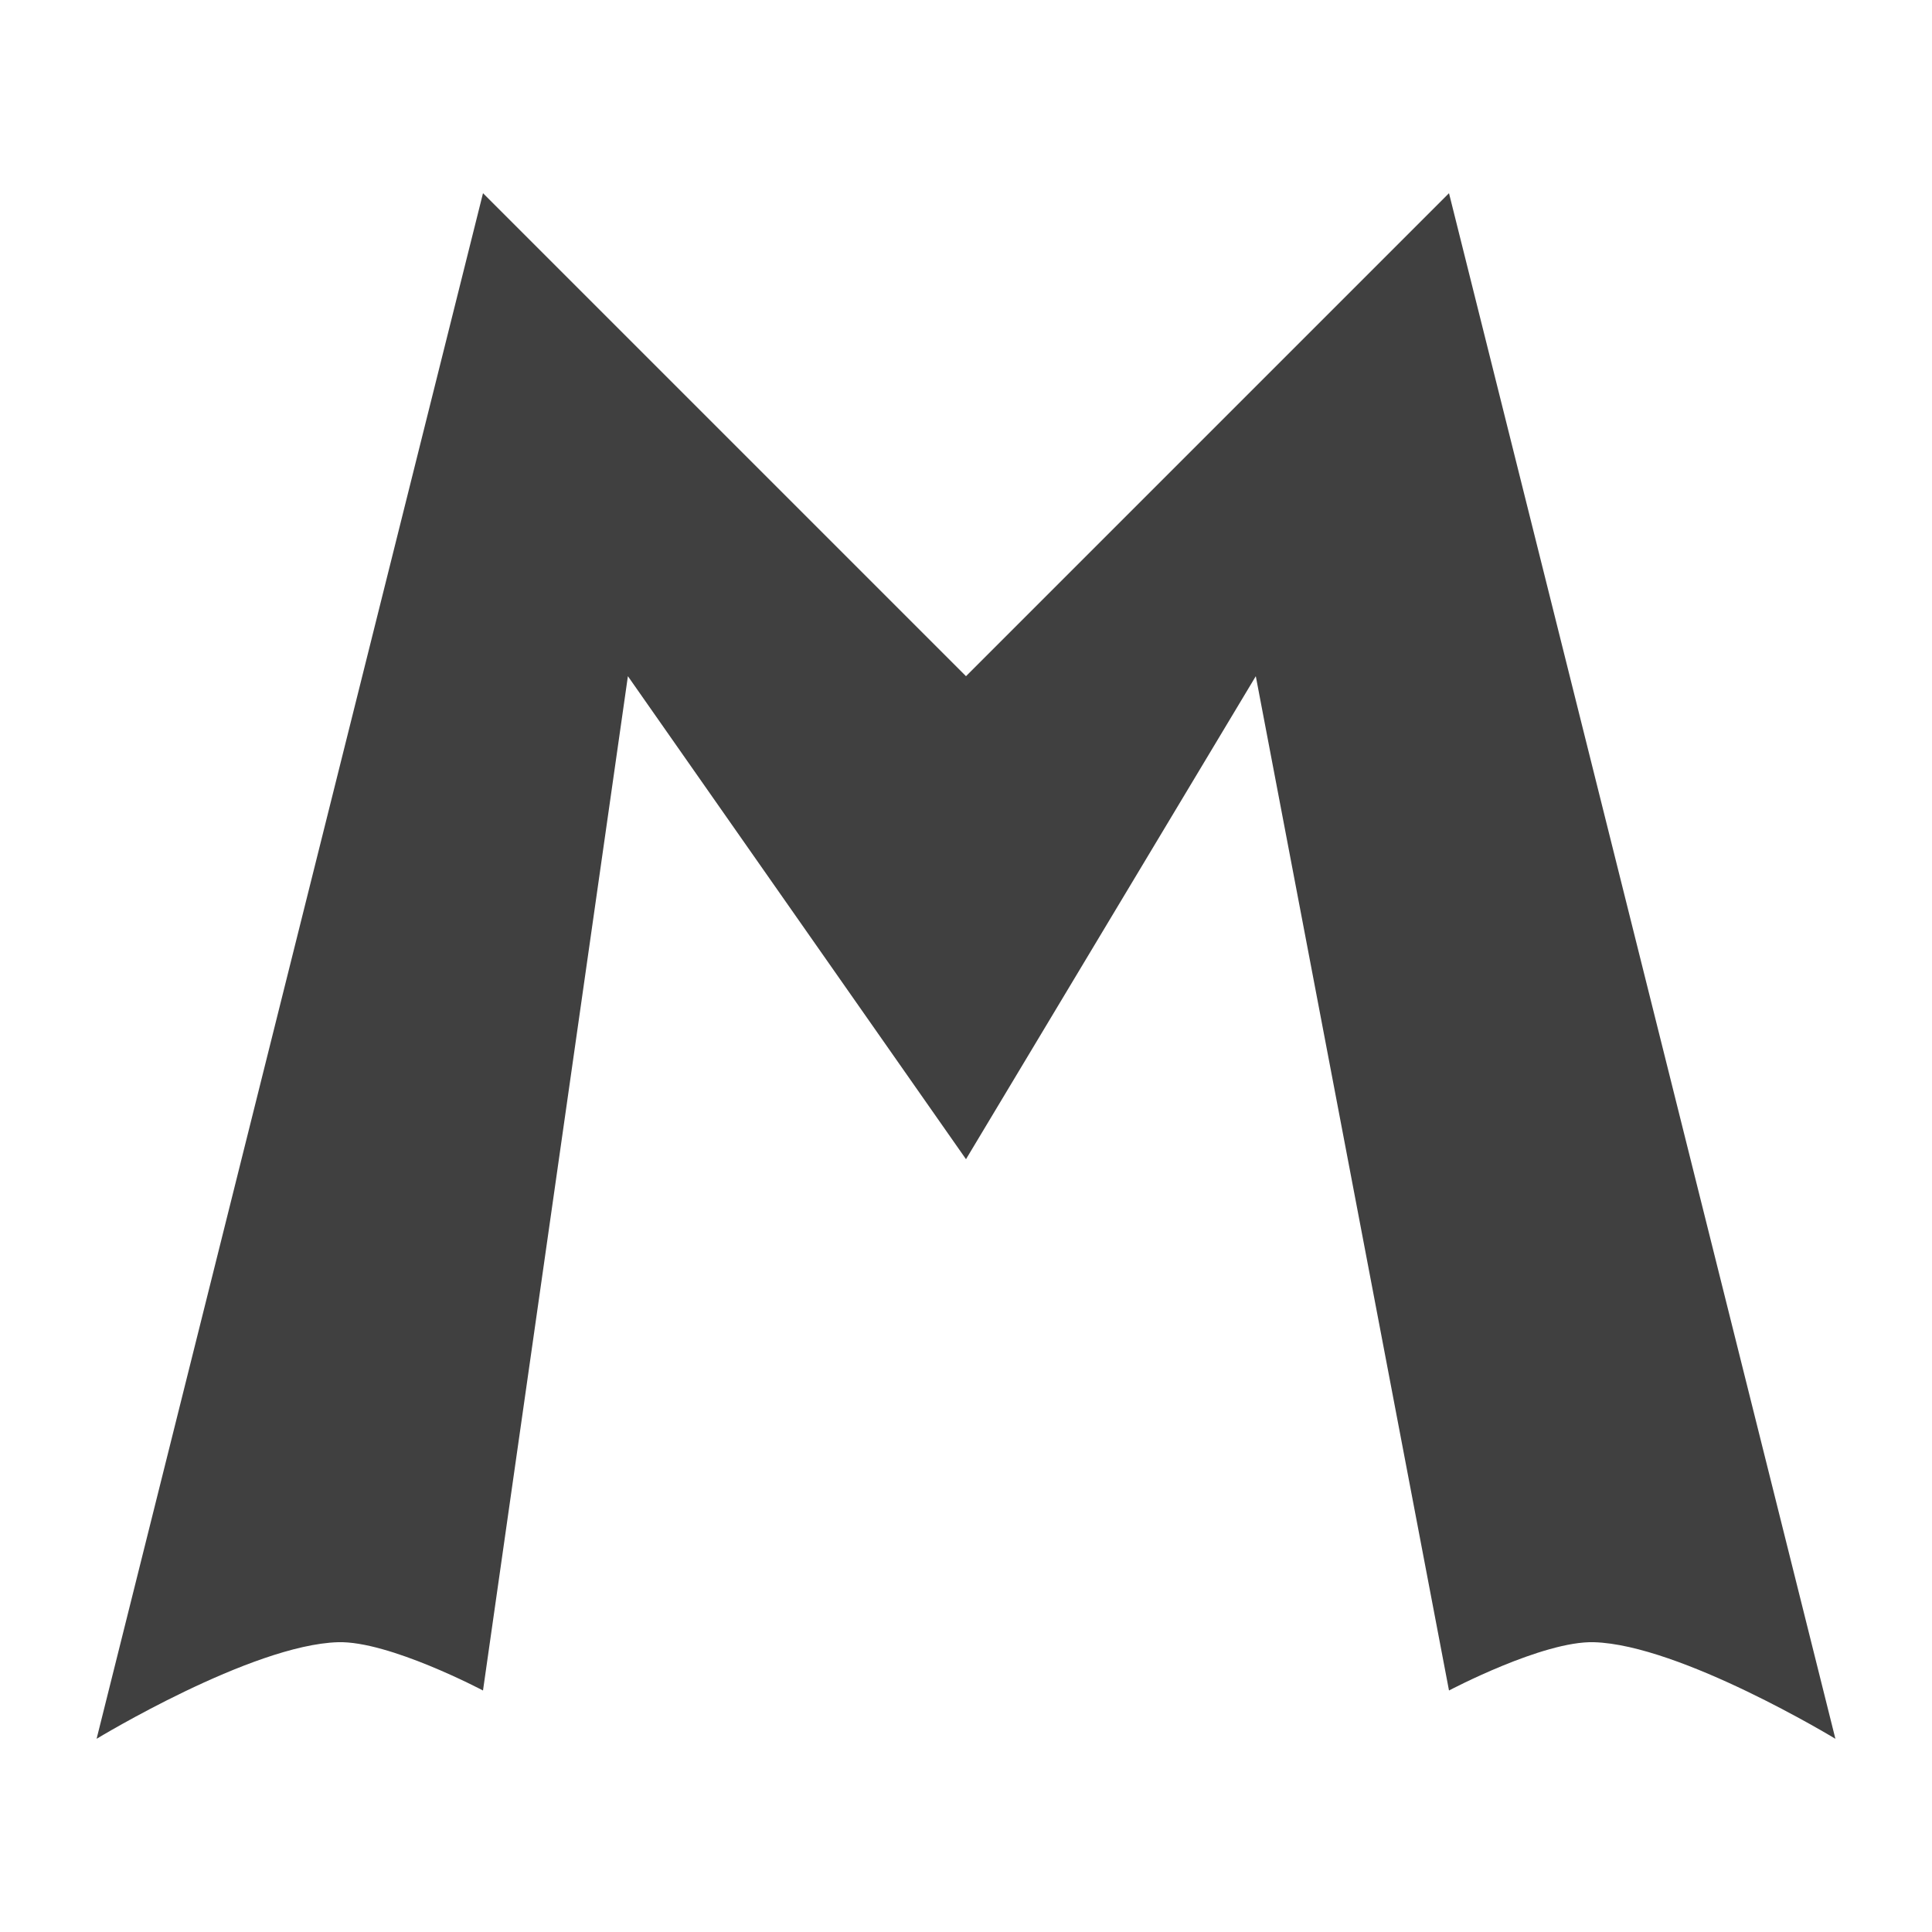 <?xml version="1.0" encoding="UTF-8"?>
<svg id="svg3039" width="20" height="20" version="1.1" xmlns="http://www.w3.org/2000/svg" xmlns:cc="http://creativecommons.org/ns#" xmlns:dc="http://purl.org/dc/elements/1.1/" xmlns:rdf="http://www.w3.org/1999/02/22-rdf-syntax-ns#">
 <g id="layer1" transform="translate(0,4)">
  <path id="path1883" d="m1 14 4-16 5 5 5-5 4 16s-1.603-0.974-2.5-1c-0.527-0.015-1.5 0.5-1.5 0.5l-2-10.5-3 5-3.5-5-1.5 10.5s-0.973-0.515-1.5-0.5c-0.897 0.026-2.5 1-2.5 1z" fill="#404040" filter="url(#filter1941)"/>
 </g>
</svg>

